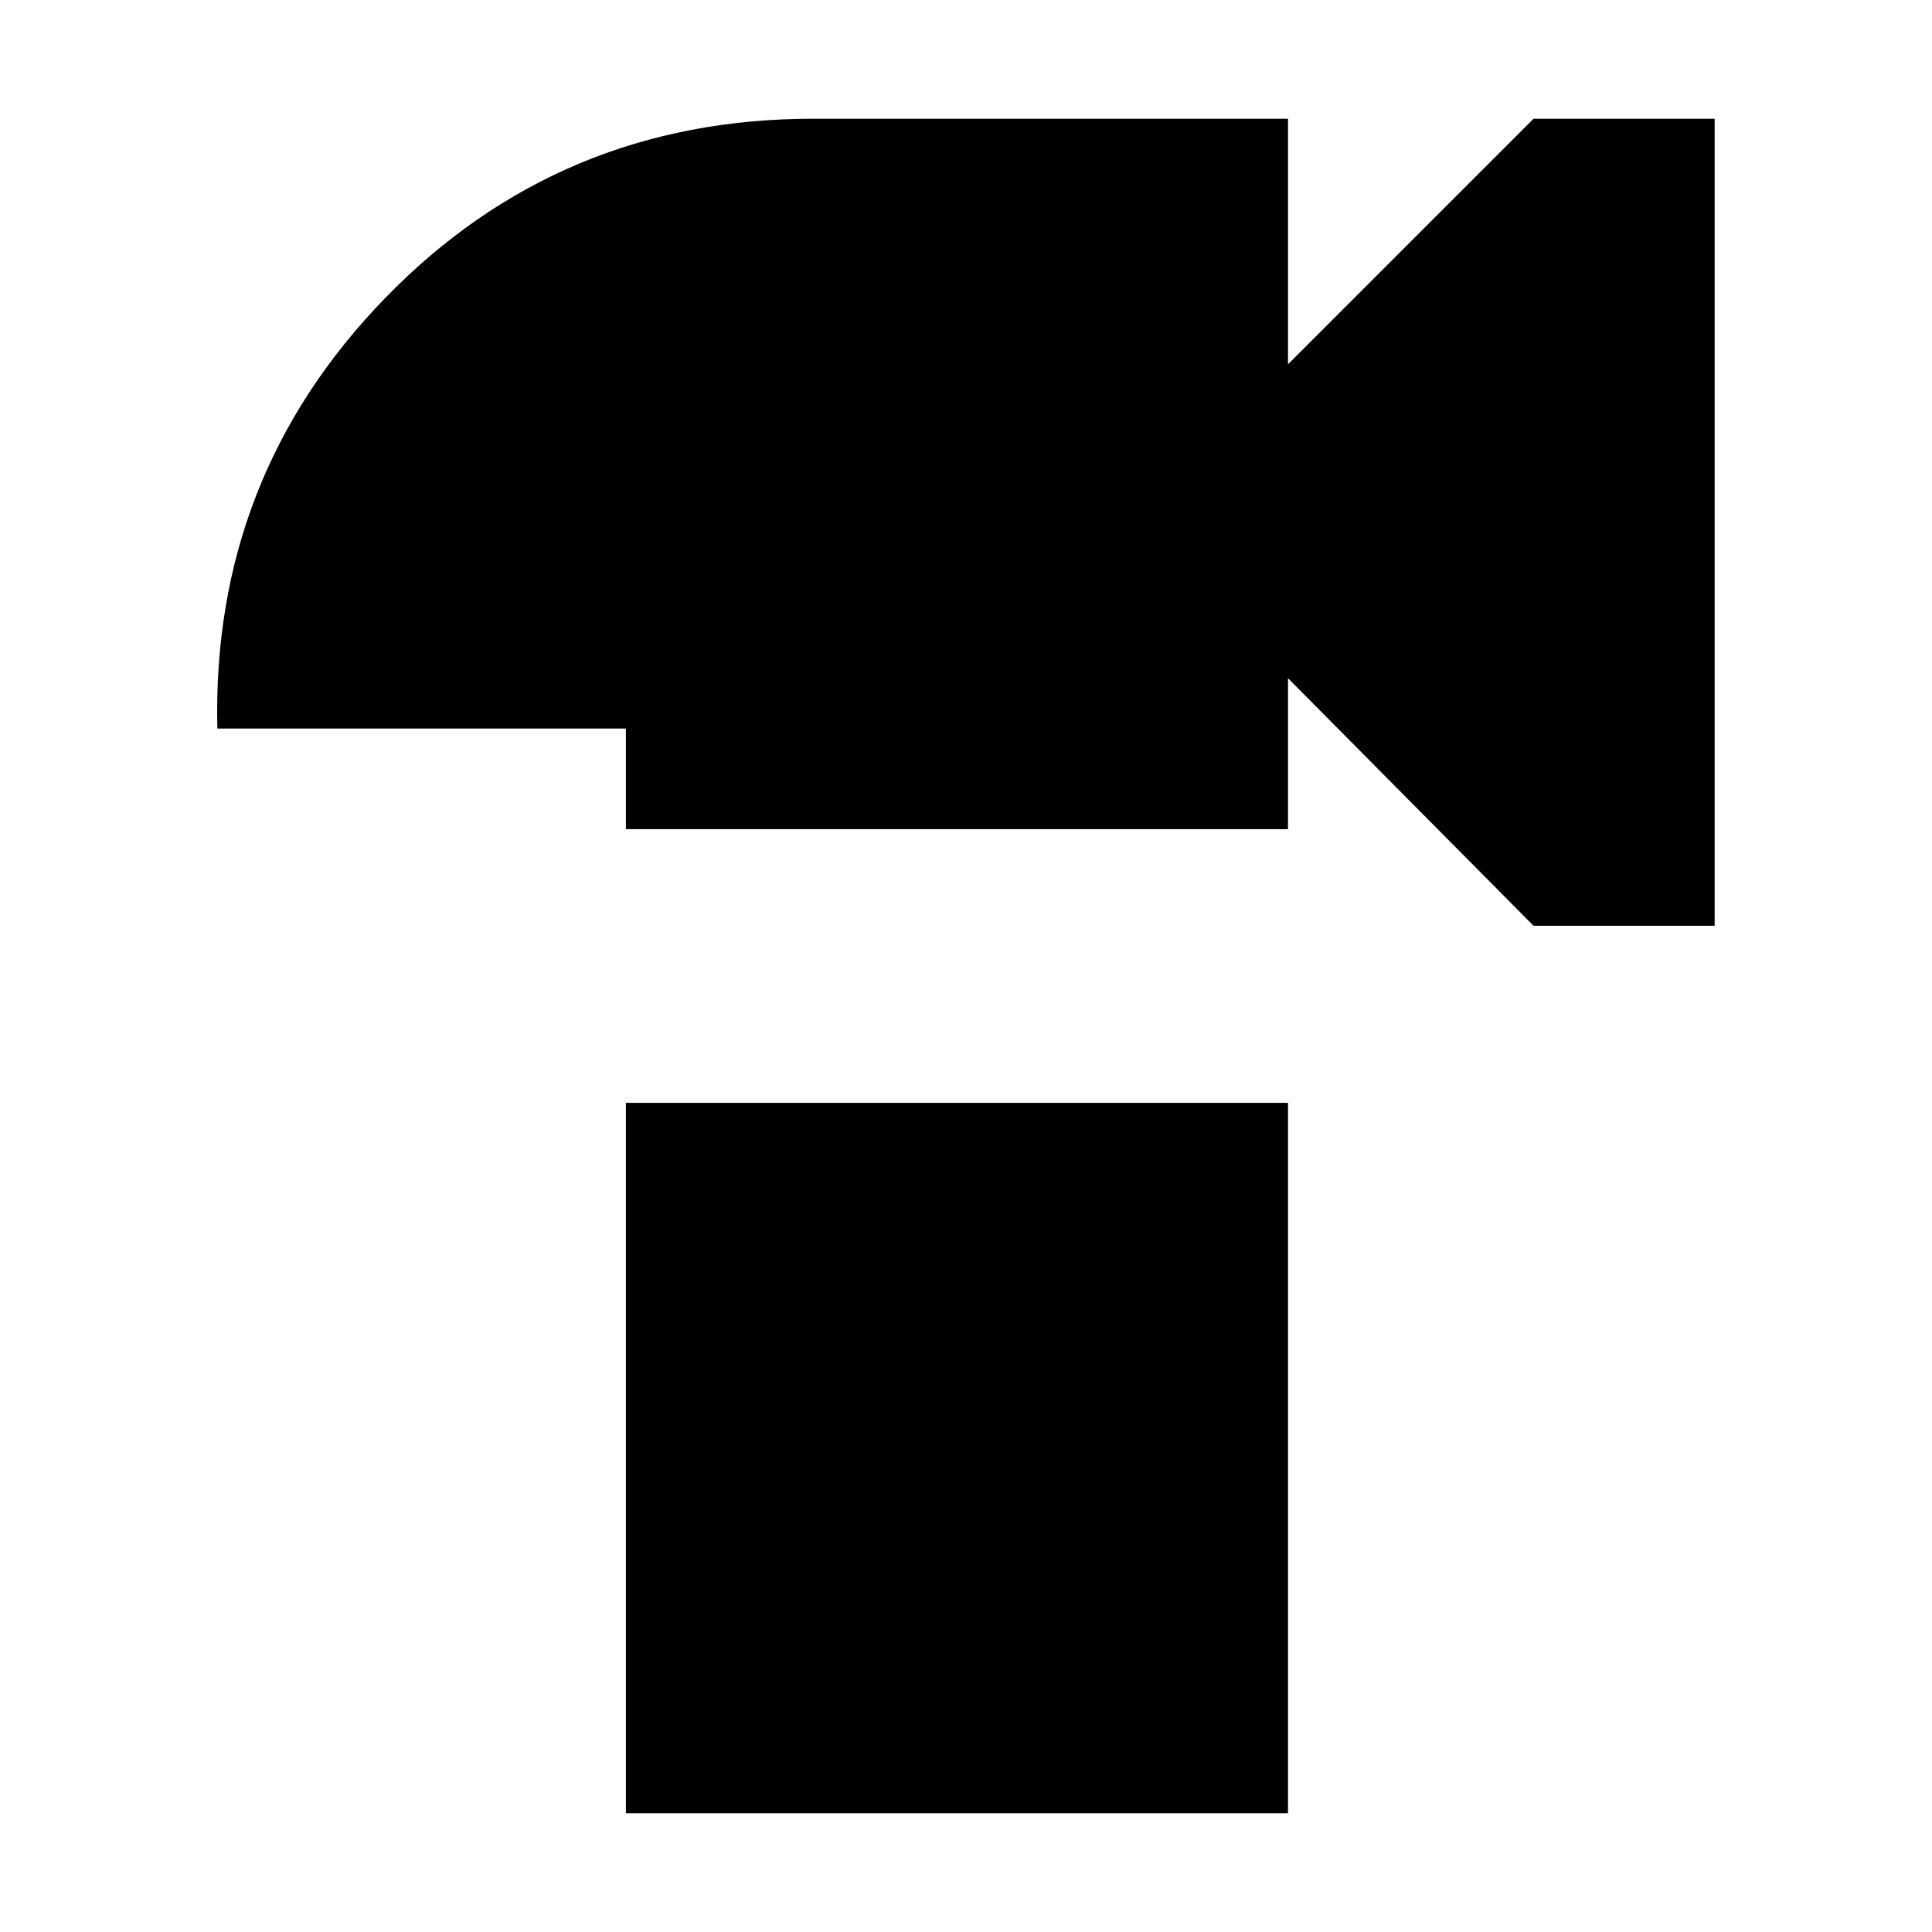 <svg xmlns="http://www.w3.org/2000/svg" height="24" width="24"><path d="M19.05 11.5 16 8.425V10.3H7.775V9.05H2.7Q2.625 5.925 4.787 3.7 6.95 1.475 10.1 1.475H16v3.05l3.05-3.05h2.25V11.5ZM7.775 22.525V13.7H16v8.825Z"/></svg>